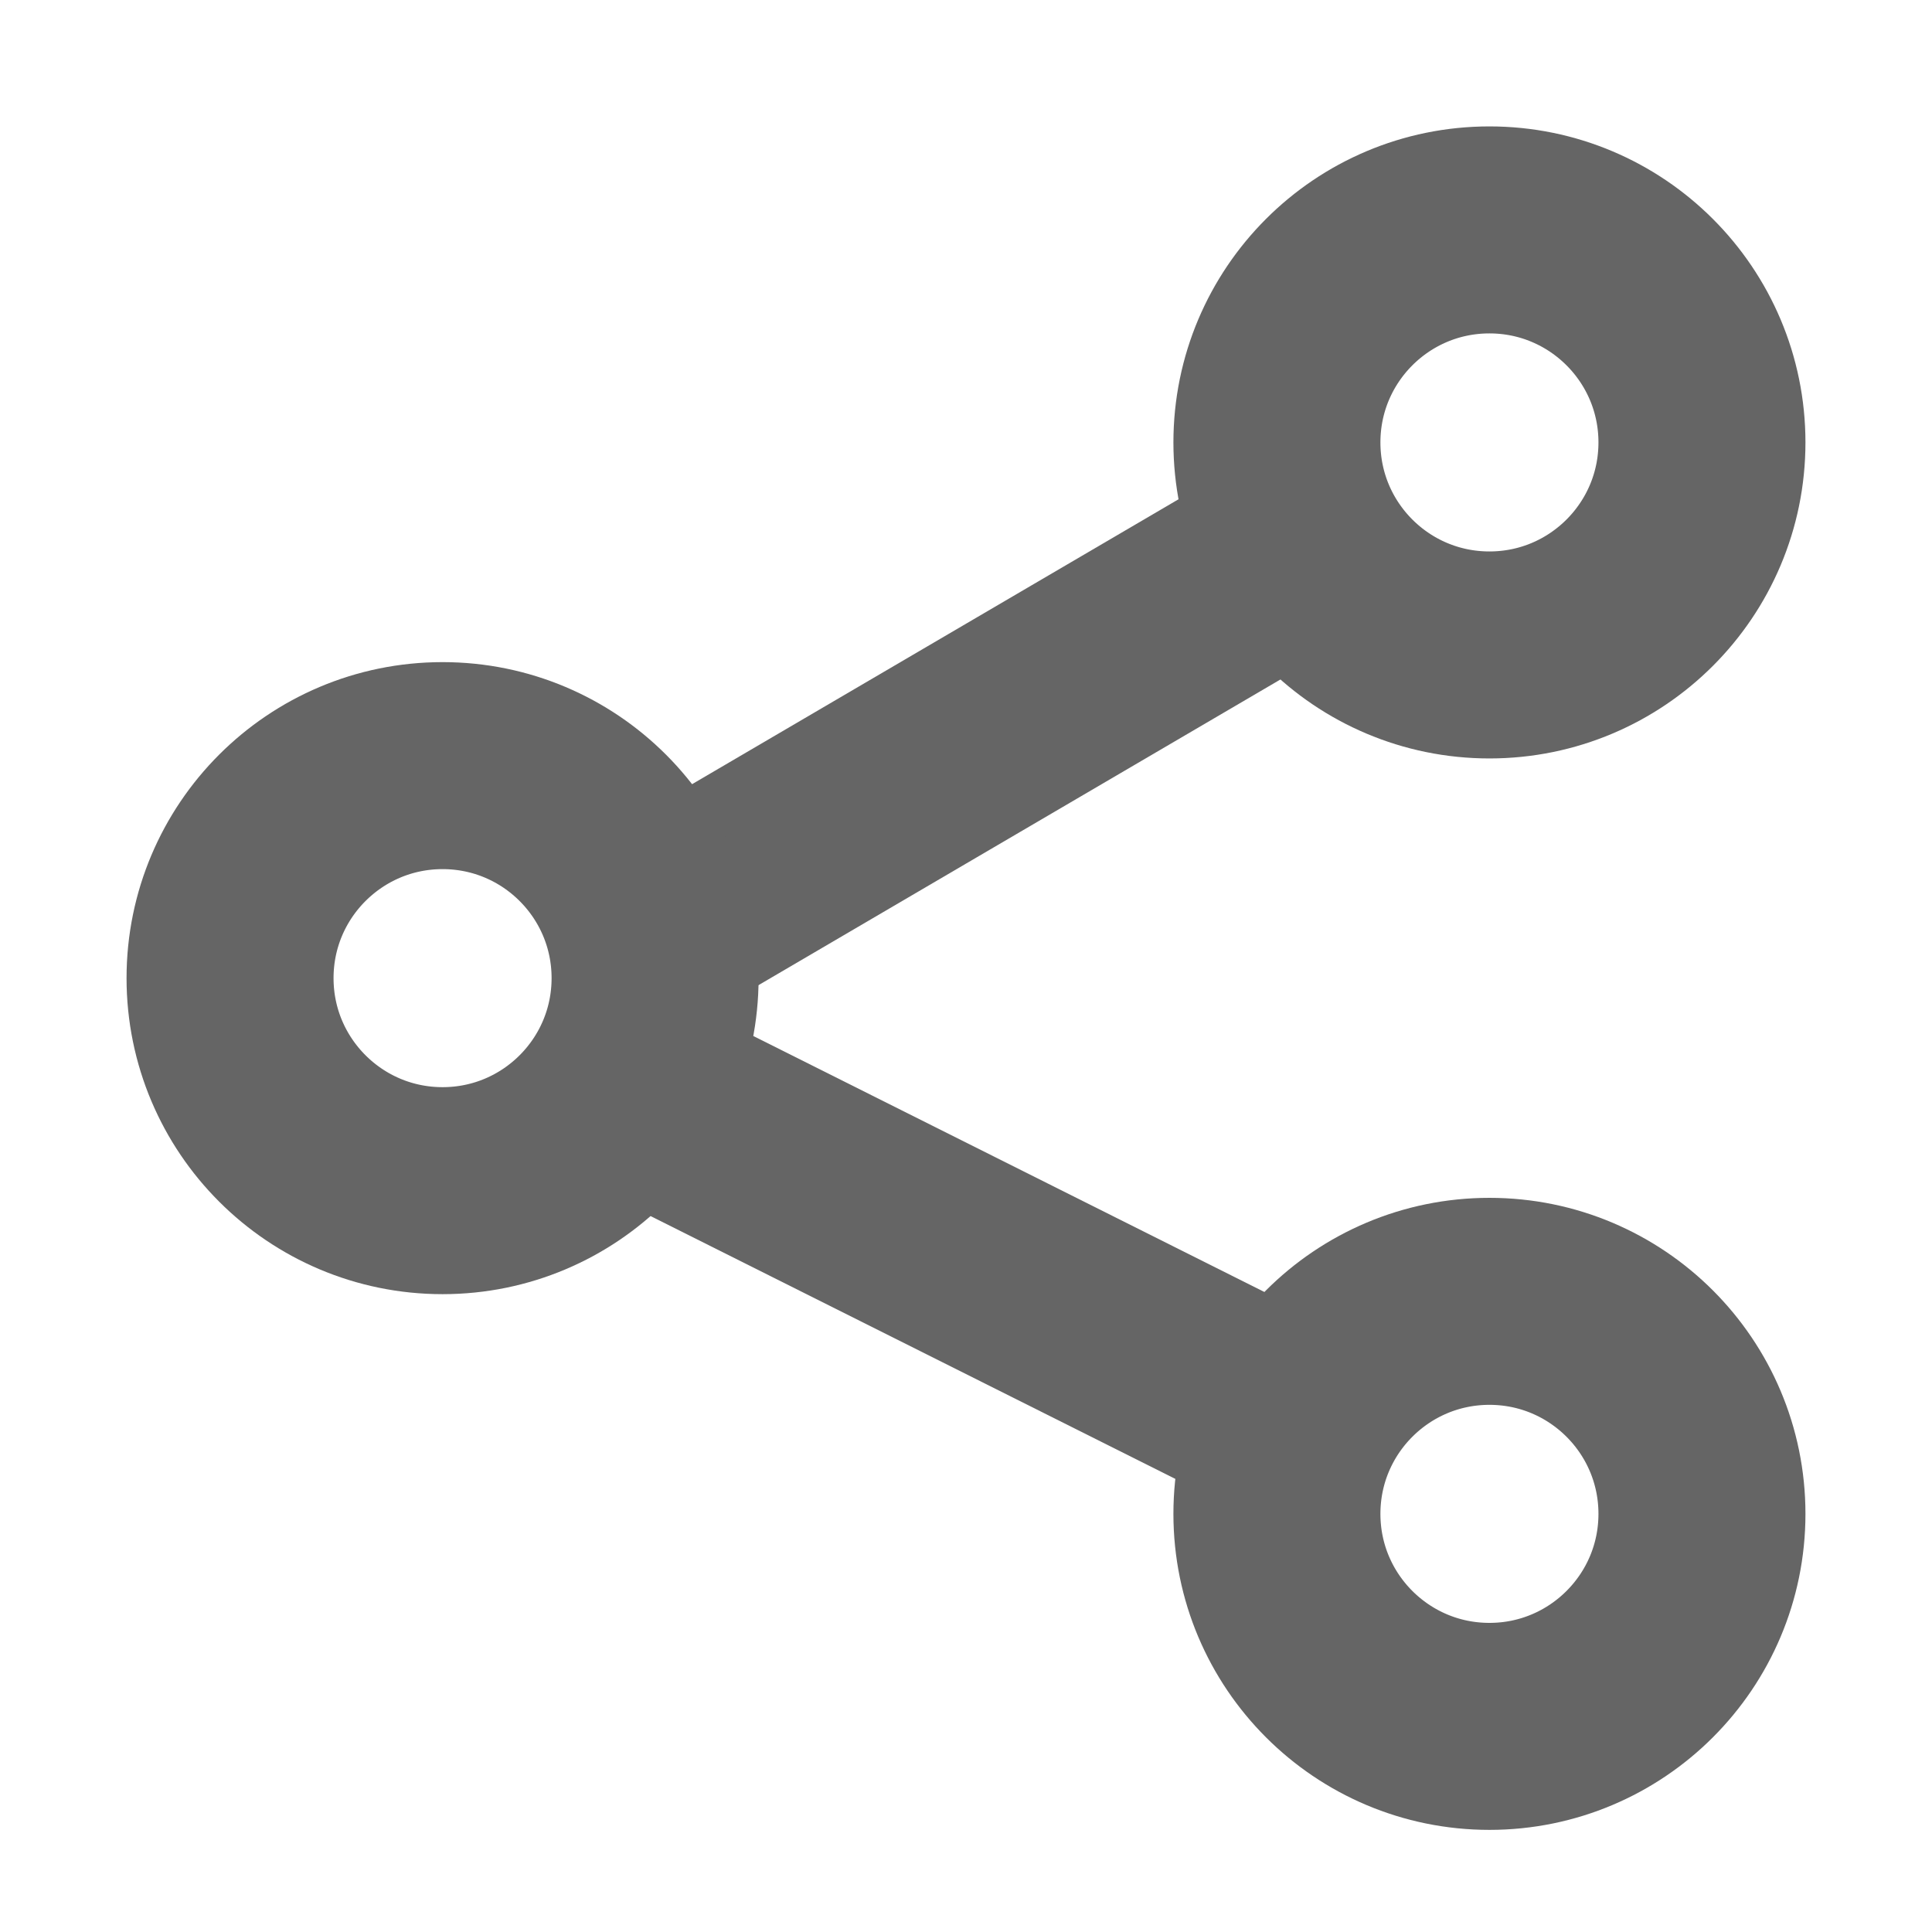 <svg width="14" height="14" viewBox="0 0 14 14" fill="none" xmlns="http://www.w3.org/2000/svg">
<path d="M9.568 3.885L4.584 6.804M4.584 7.908L9.837 10.539" stroke="#656565" stroke-width="1.5"/>
<ellipse cx="10.793" cy="10.97" rx="1.54" ry="1.54" stroke="#656565" stroke-width="1.5"/>
<ellipse cx="10.793" cy="3.206" rx="1.54" ry="1.54" stroke="#656565" stroke-width="1.5"/>
<ellipse cx="3.207" cy="7.088" rx="1.54" ry="1.54" stroke="#656565" stroke-width="1.5"/>
</svg>
